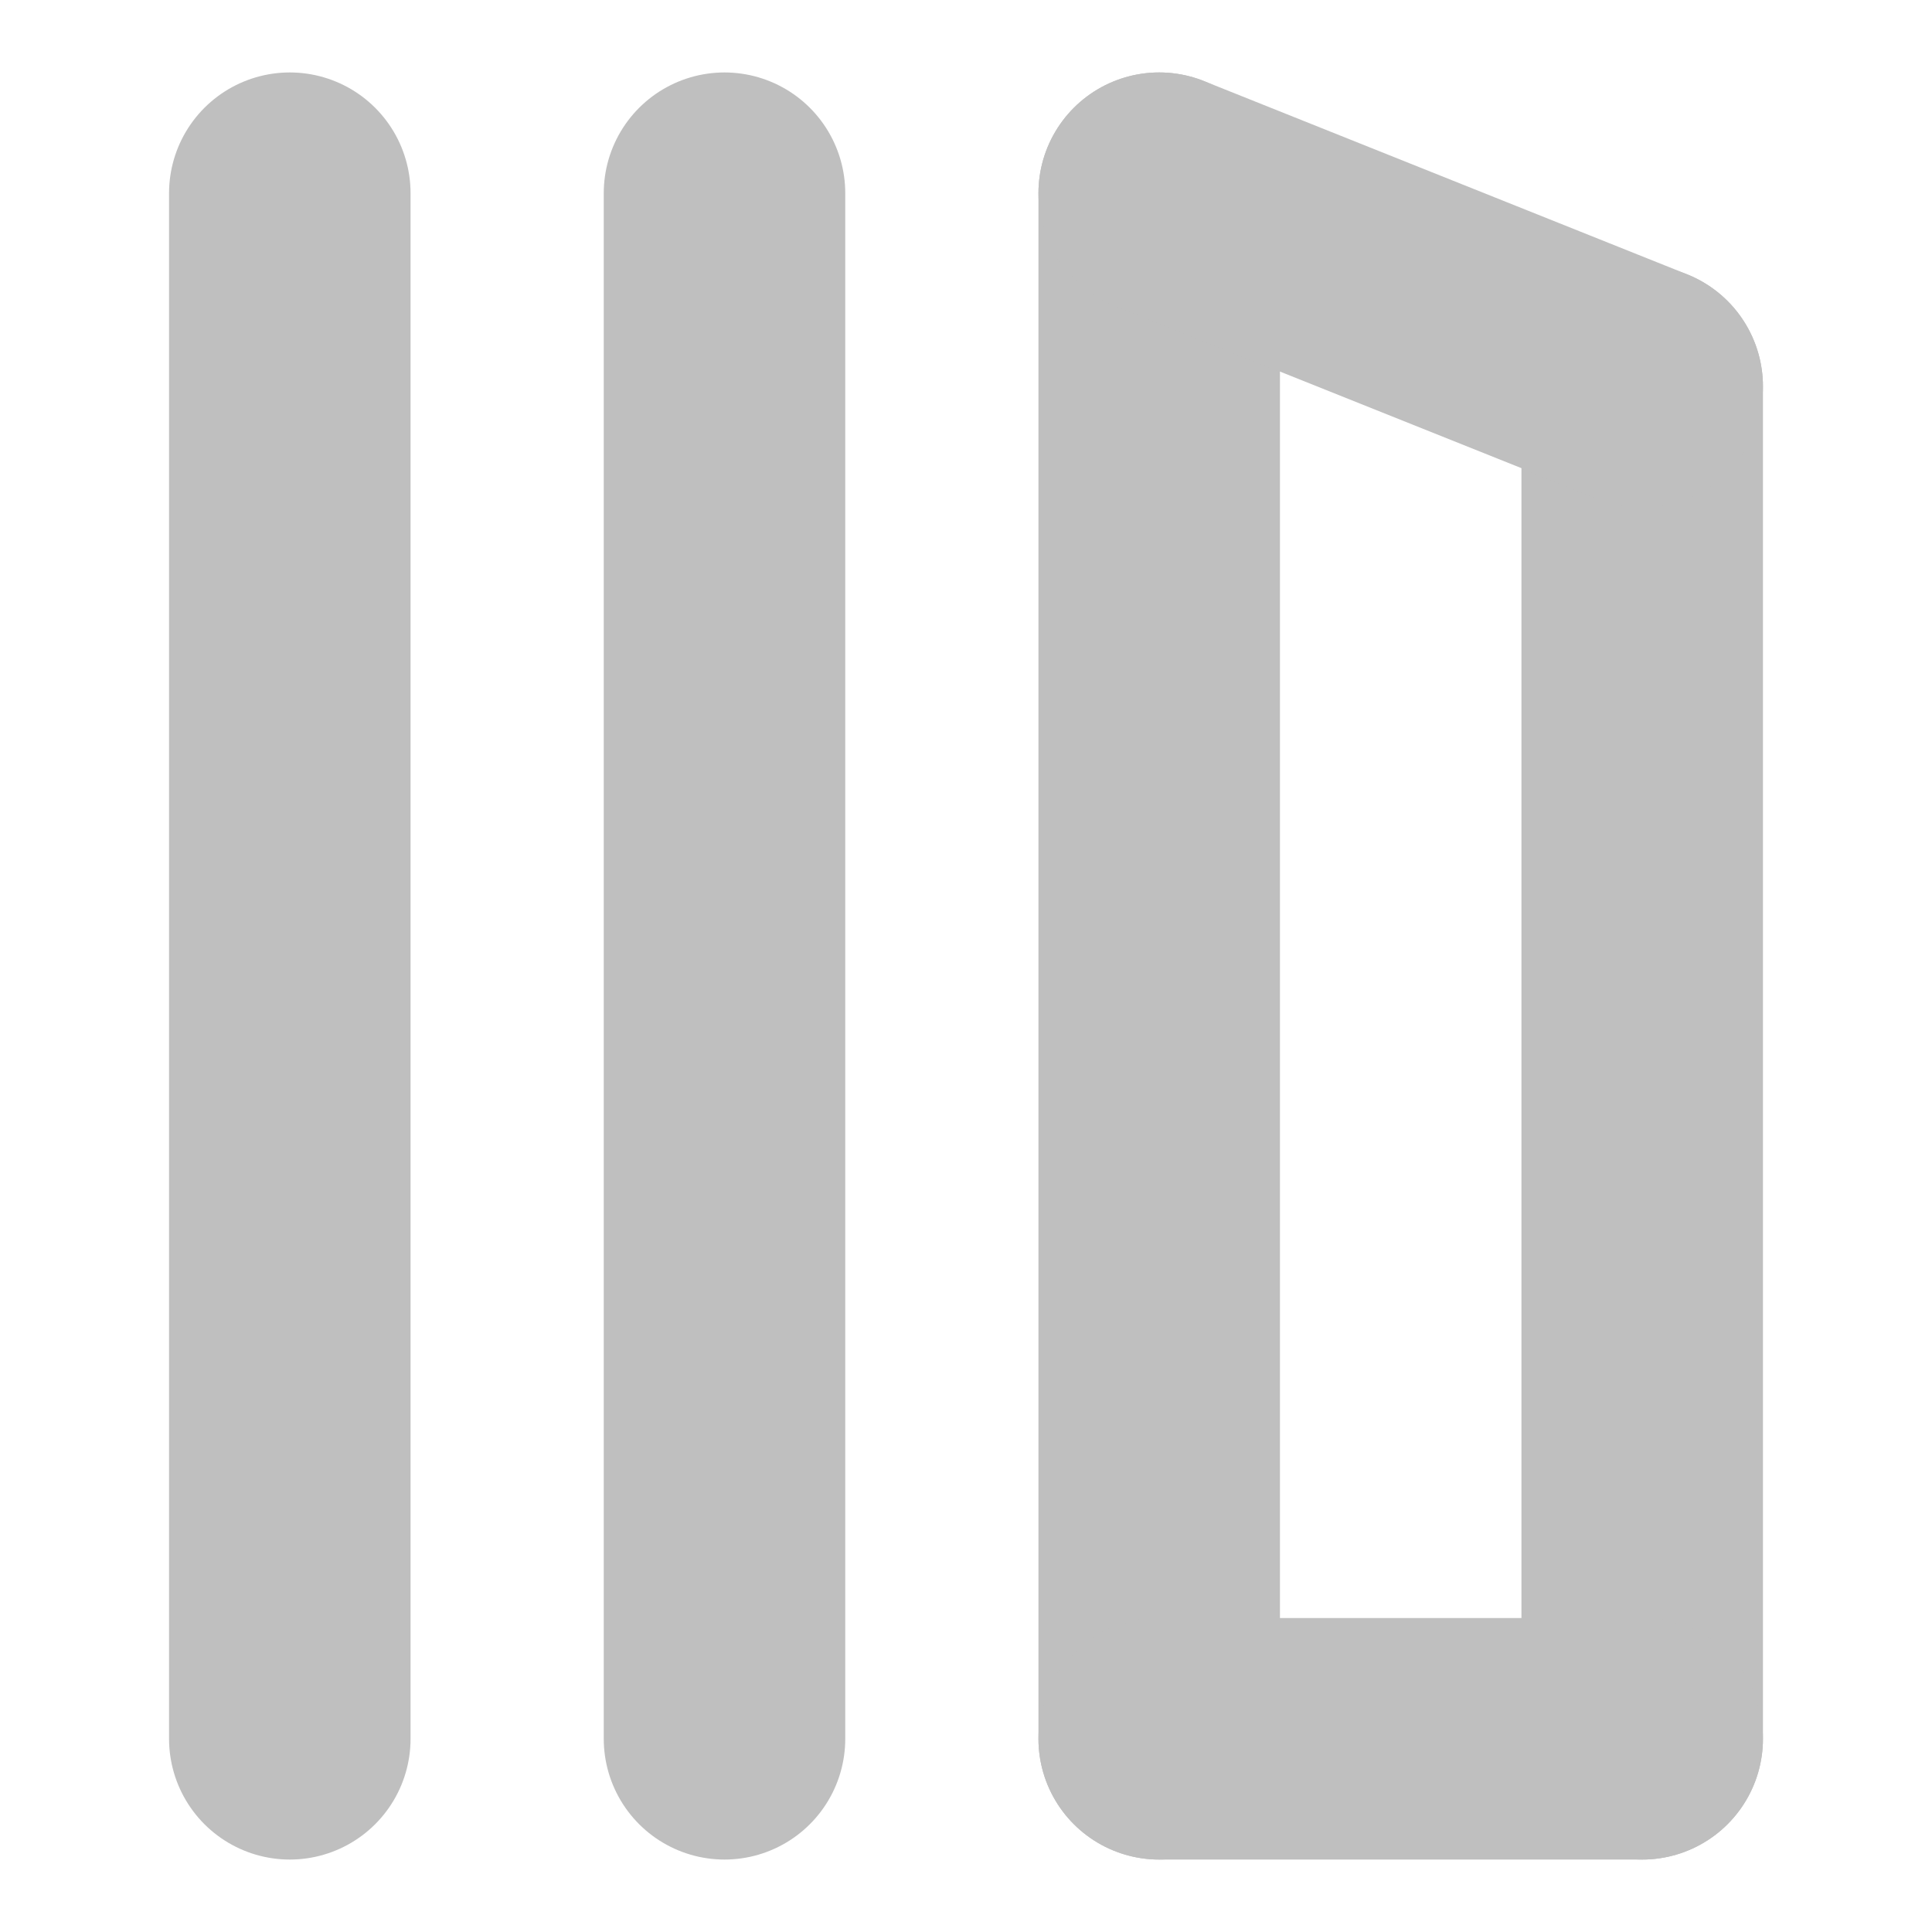 <svg width="20" height="20" viewBox="0 0 20 20" fill="none" xmlns="http://www.w3.org/2000/svg">
<path d="M7.5 18L7.5 10L7.5 2" stroke="#BFBFBF" stroke-width="2.5" stroke-linecap="round"/>
<path d="M12 18L12 10L12 2" stroke="#BFBFBF" stroke-width="2.5" stroke-linecap="round"/>
<path d="M17 18L17 11.001V4" stroke="#BFBFBF" stroke-width="2.5" stroke-linecap="round"/>
<path d="M17 4L14.5 3L12 2" stroke="#BFBFBF" stroke-width="2.5" stroke-linecap="round"/>
<path d="M3 18L3 10L3 2" stroke="#BFBFBF" stroke-width="2.5" stroke-linecap="round"/>
<path d="M12 18H14.5H17" stroke="#BFBFBF" stroke-width="2.5" stroke-linecap="round"/>
</svg>

